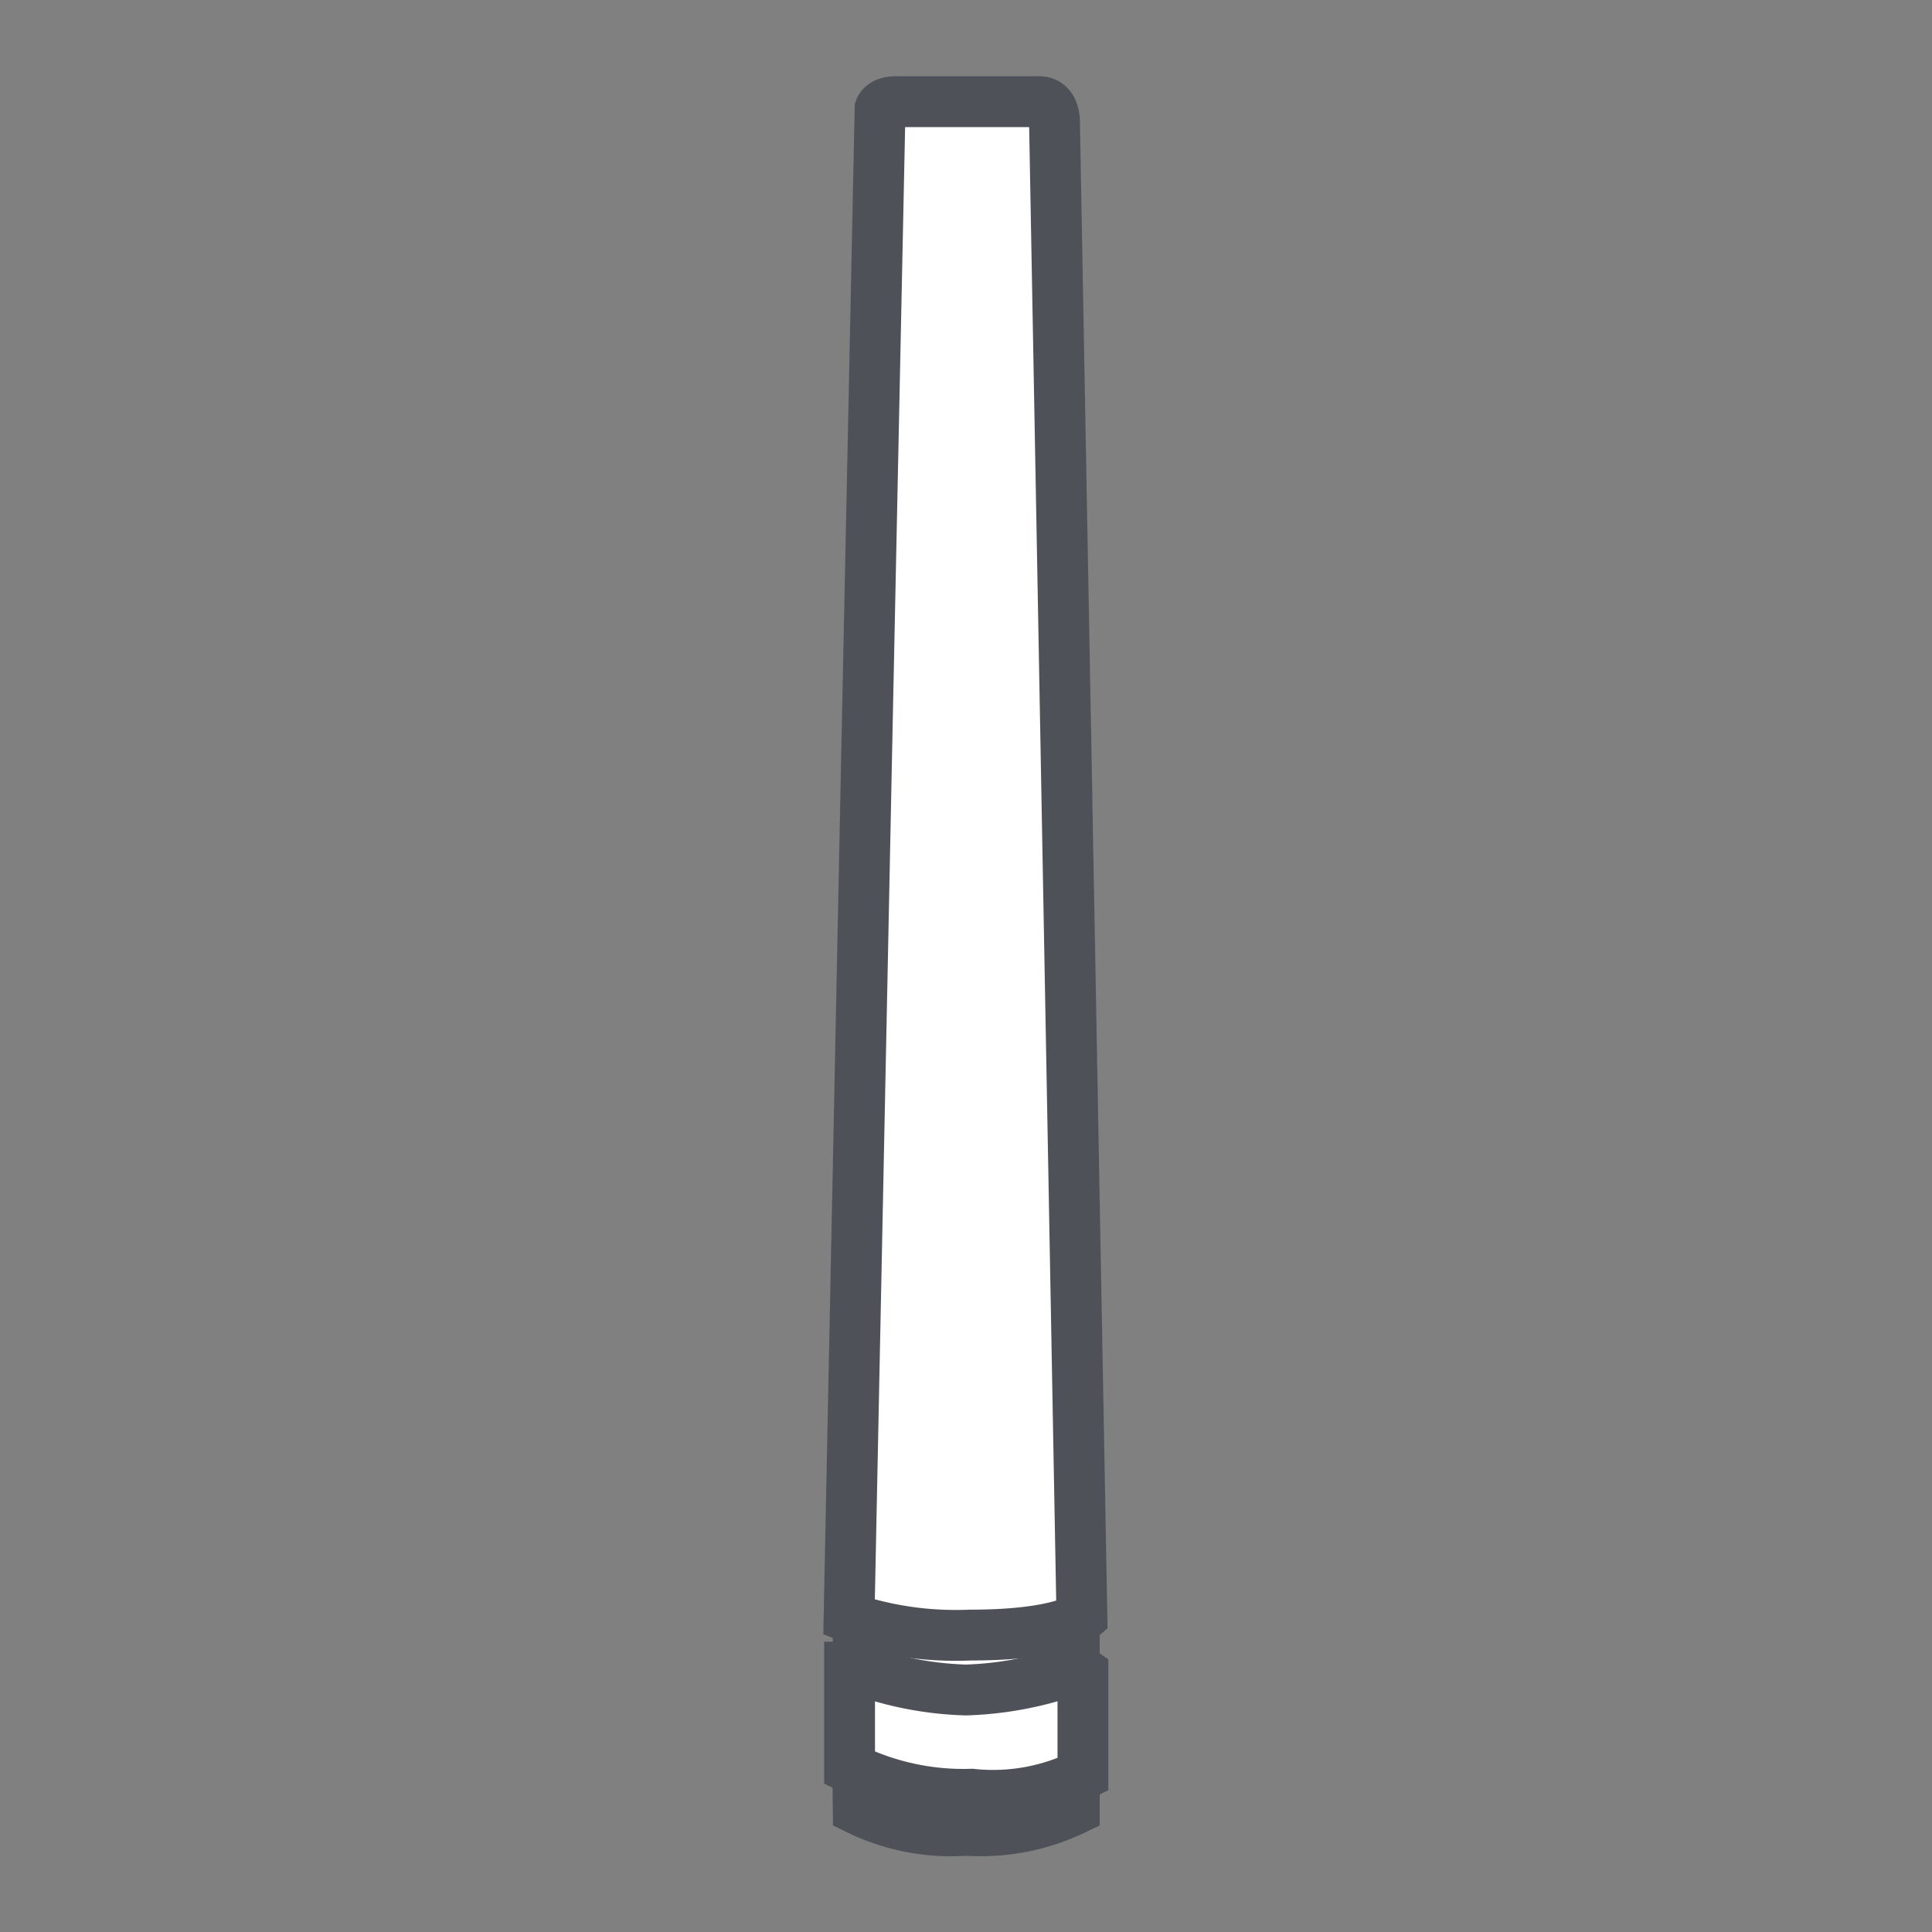 <svg id="圖層_1" data-name="圖層 1" xmlns="http://www.w3.org/2000/svg" viewBox="0 0 38 38"><rect x="0" y="0" width="38" height="38" fill="#808080" stroke="none"/><defs><style>.cls-1{fill:none;}.cls-1,.cls-2{stroke:#4e5158;stroke-miterlimit:10;}.cls-2{fill:#fff;}</style></defs><title>未命名-3</title><path class="cls-1" d="M16.88,35.59A4.17,4.17,0,0,0,19,36a4.25,4.25,0,0,0,2.13-.41v-.8l-4.26-.11Z"/><path class="cls-2" d="M16.71,34.77a5.05,5.05,0,0,0,2.4.52,4,4,0,0,0,2.19-.39v-2l-.16-.11H16.71Z"/><path class="cls-2" d="M16.88,32.83a6.68,6.68,0,0,0,2.12.41,6.86,6.86,0,0,0,2.13-.41v-.91H16.88Z"/><path class="cls-2" d="M20.74,2.37s0-.37-.3-.37H17.61c-.25,0-.3.14-.3.14l-.25,12-.36,17.67.17.07a6.64,6.64,0,0,0,2.21.28c1.78,0,2.2-.36,2.2-.36Z"/></svg>